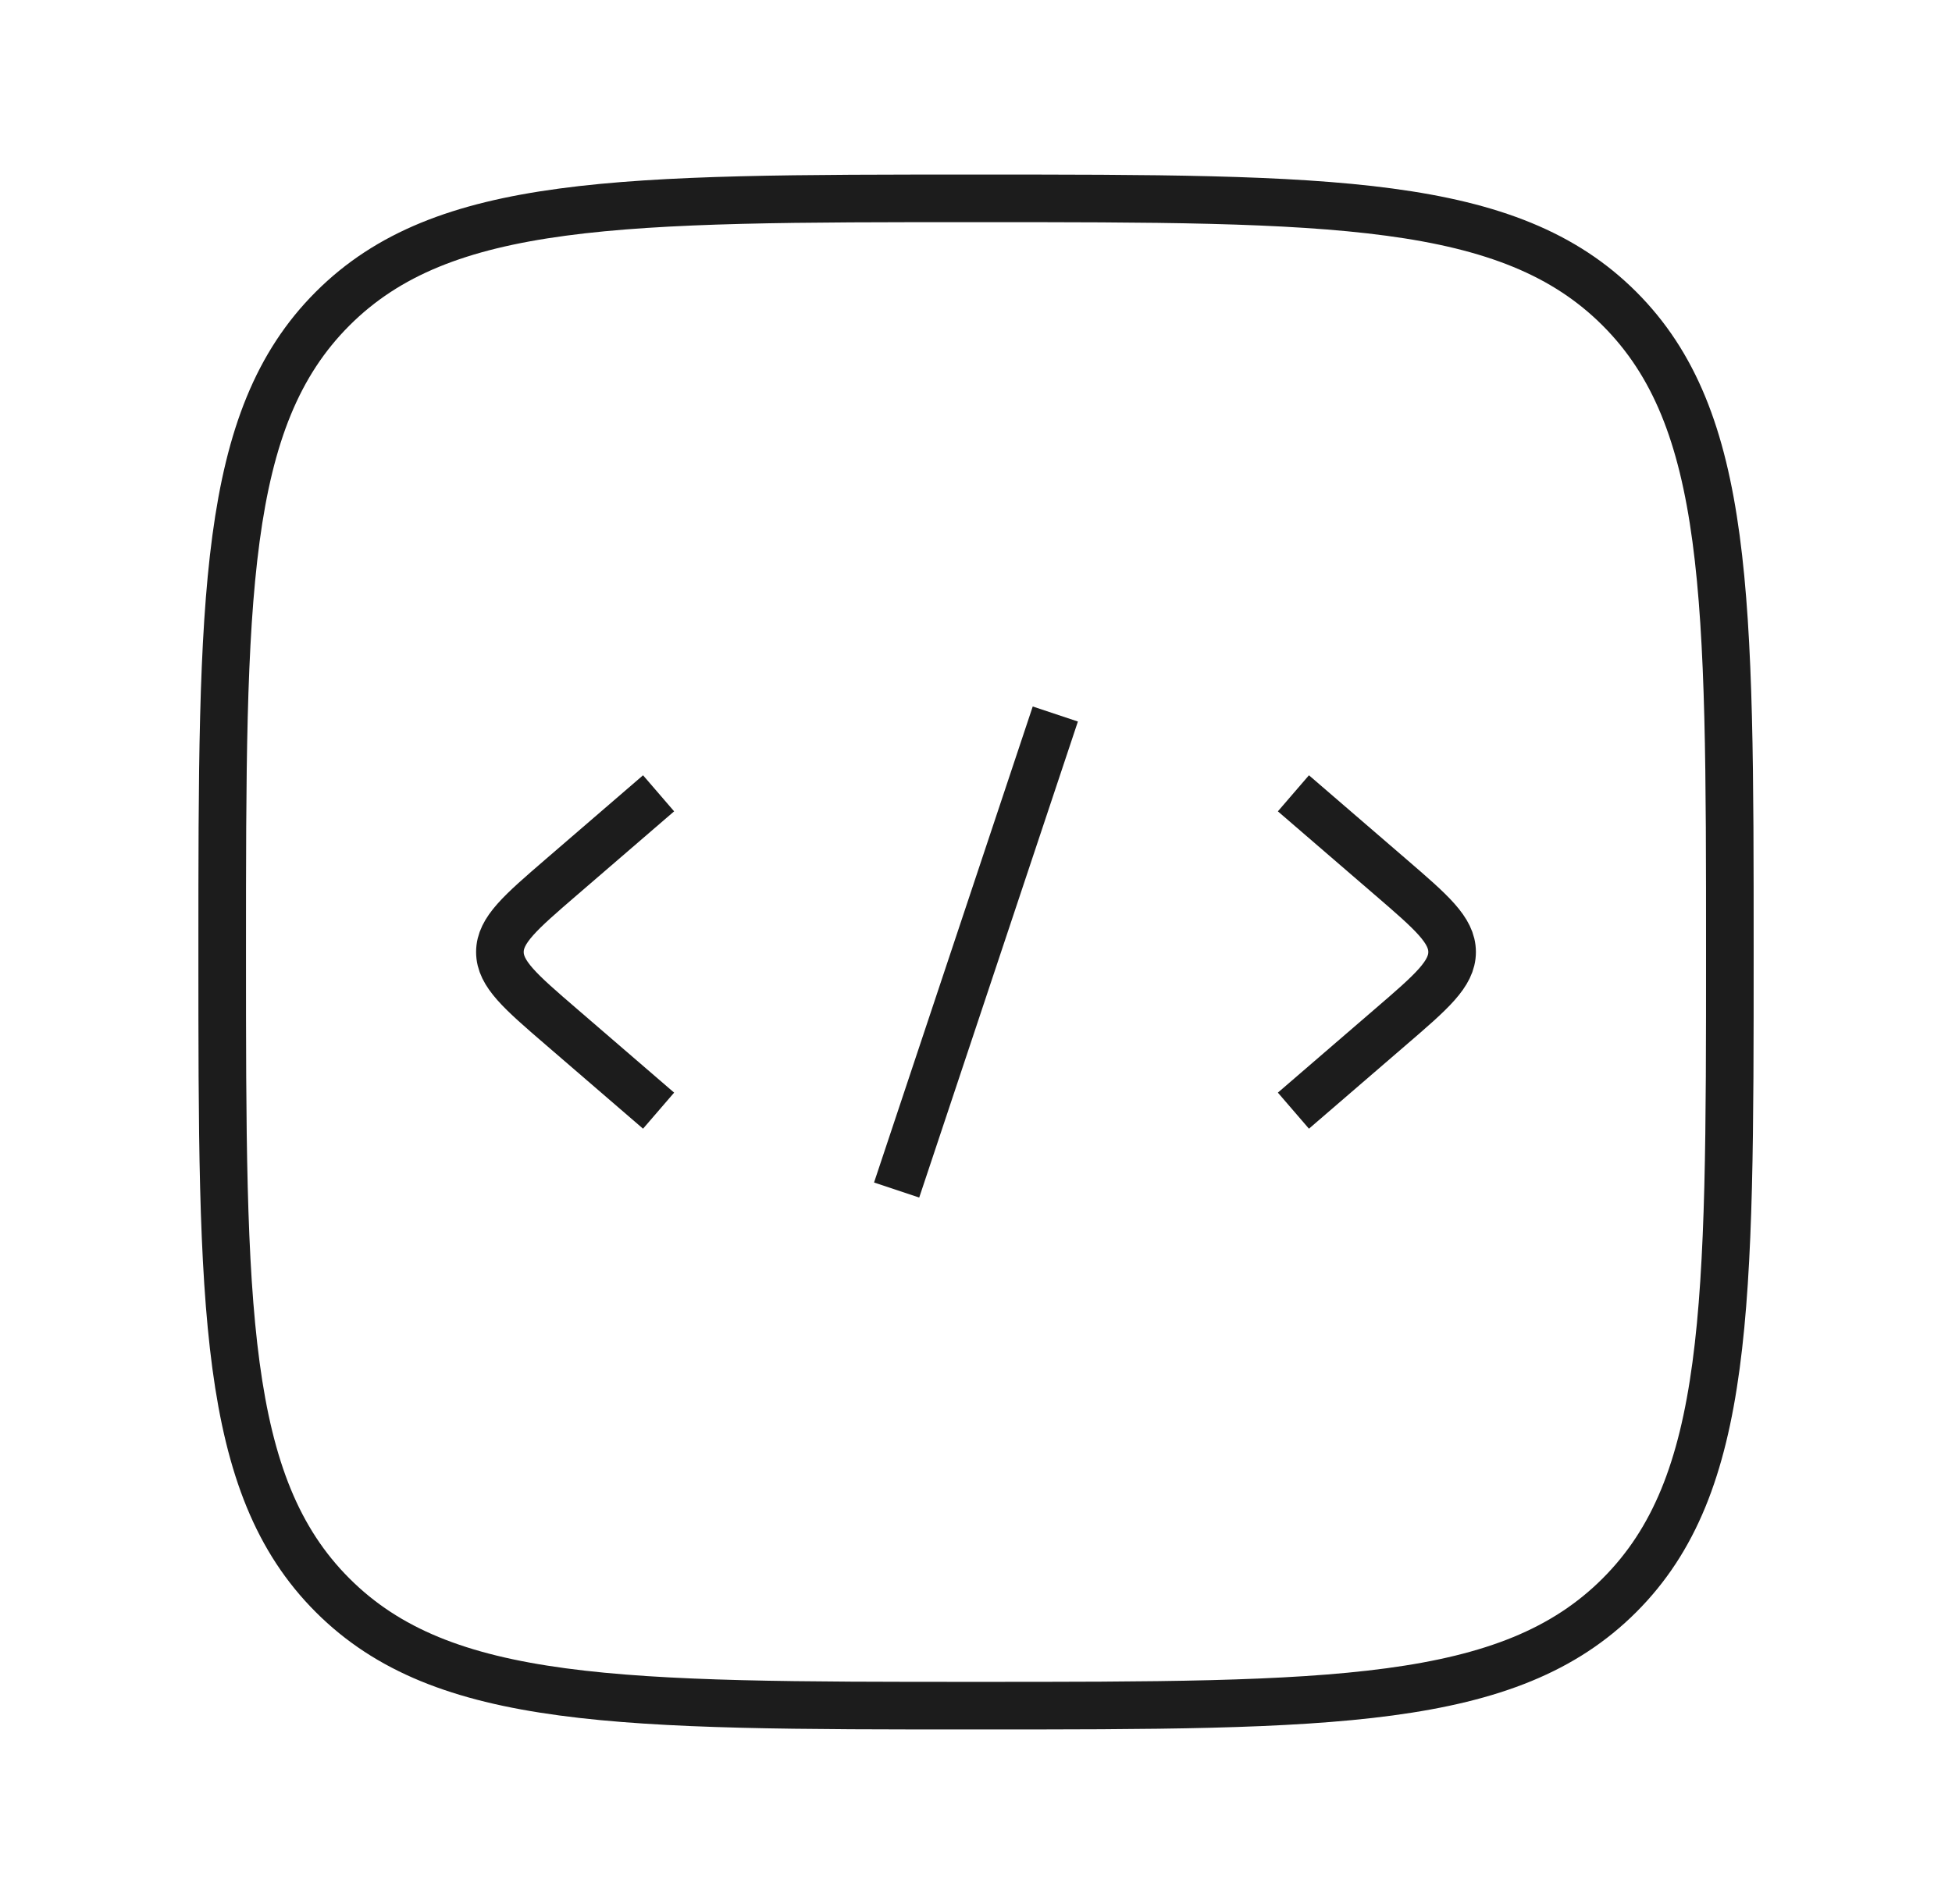 <svg width="41" height="40" viewBox="0 0 41 40" fill="none" xmlns="http://www.w3.org/2000/svg">
<path d="M27.167 16.666L29.211 18.428C30.071 19.169 30.5 19.54 30.5 20C30.5 20.46 30.071 20.831 29.211 21.571L27.167 23.333" stroke="#1C1C1C" strokeWidth="1.5" strokeLinecap="round" strokeLinejoin="round"/>
<path d="M13.833 16.666L11.789 18.428C10.93 19.169 10.5 19.54 10.5 20C10.5 20.46 10.93 20.831 11.789 21.571L13.833 23.333" stroke="#1C1C1C" strokeWidth="1.5" strokeLinecap="round" strokeLinejoin="round"/>
<path d="M22.166 15L18.833 25" stroke="#1C1C1C" strokeWidth="1.5" strokeLinecap="round" strokeLinejoin="round"/>
<path d="M4.667 20C4.667 12.536 4.667 8.804 6.986 6.485C9.304 4.167 13.036 4.167 20.5 4.167C27.964 4.167 31.696 4.167 34.015 6.485C36.334 8.804 36.334 12.536 36.334 20C36.334 27.464 36.334 31.196 34.015 33.514C31.696 35.833 27.964 35.833 20.5 35.833C13.036 35.833 9.304 35.833 6.986 33.514C4.667 31.196 4.667 27.464 4.667 20Z" stroke="#1C1C1C" strokeWidth="1.5"/>
</svg>
